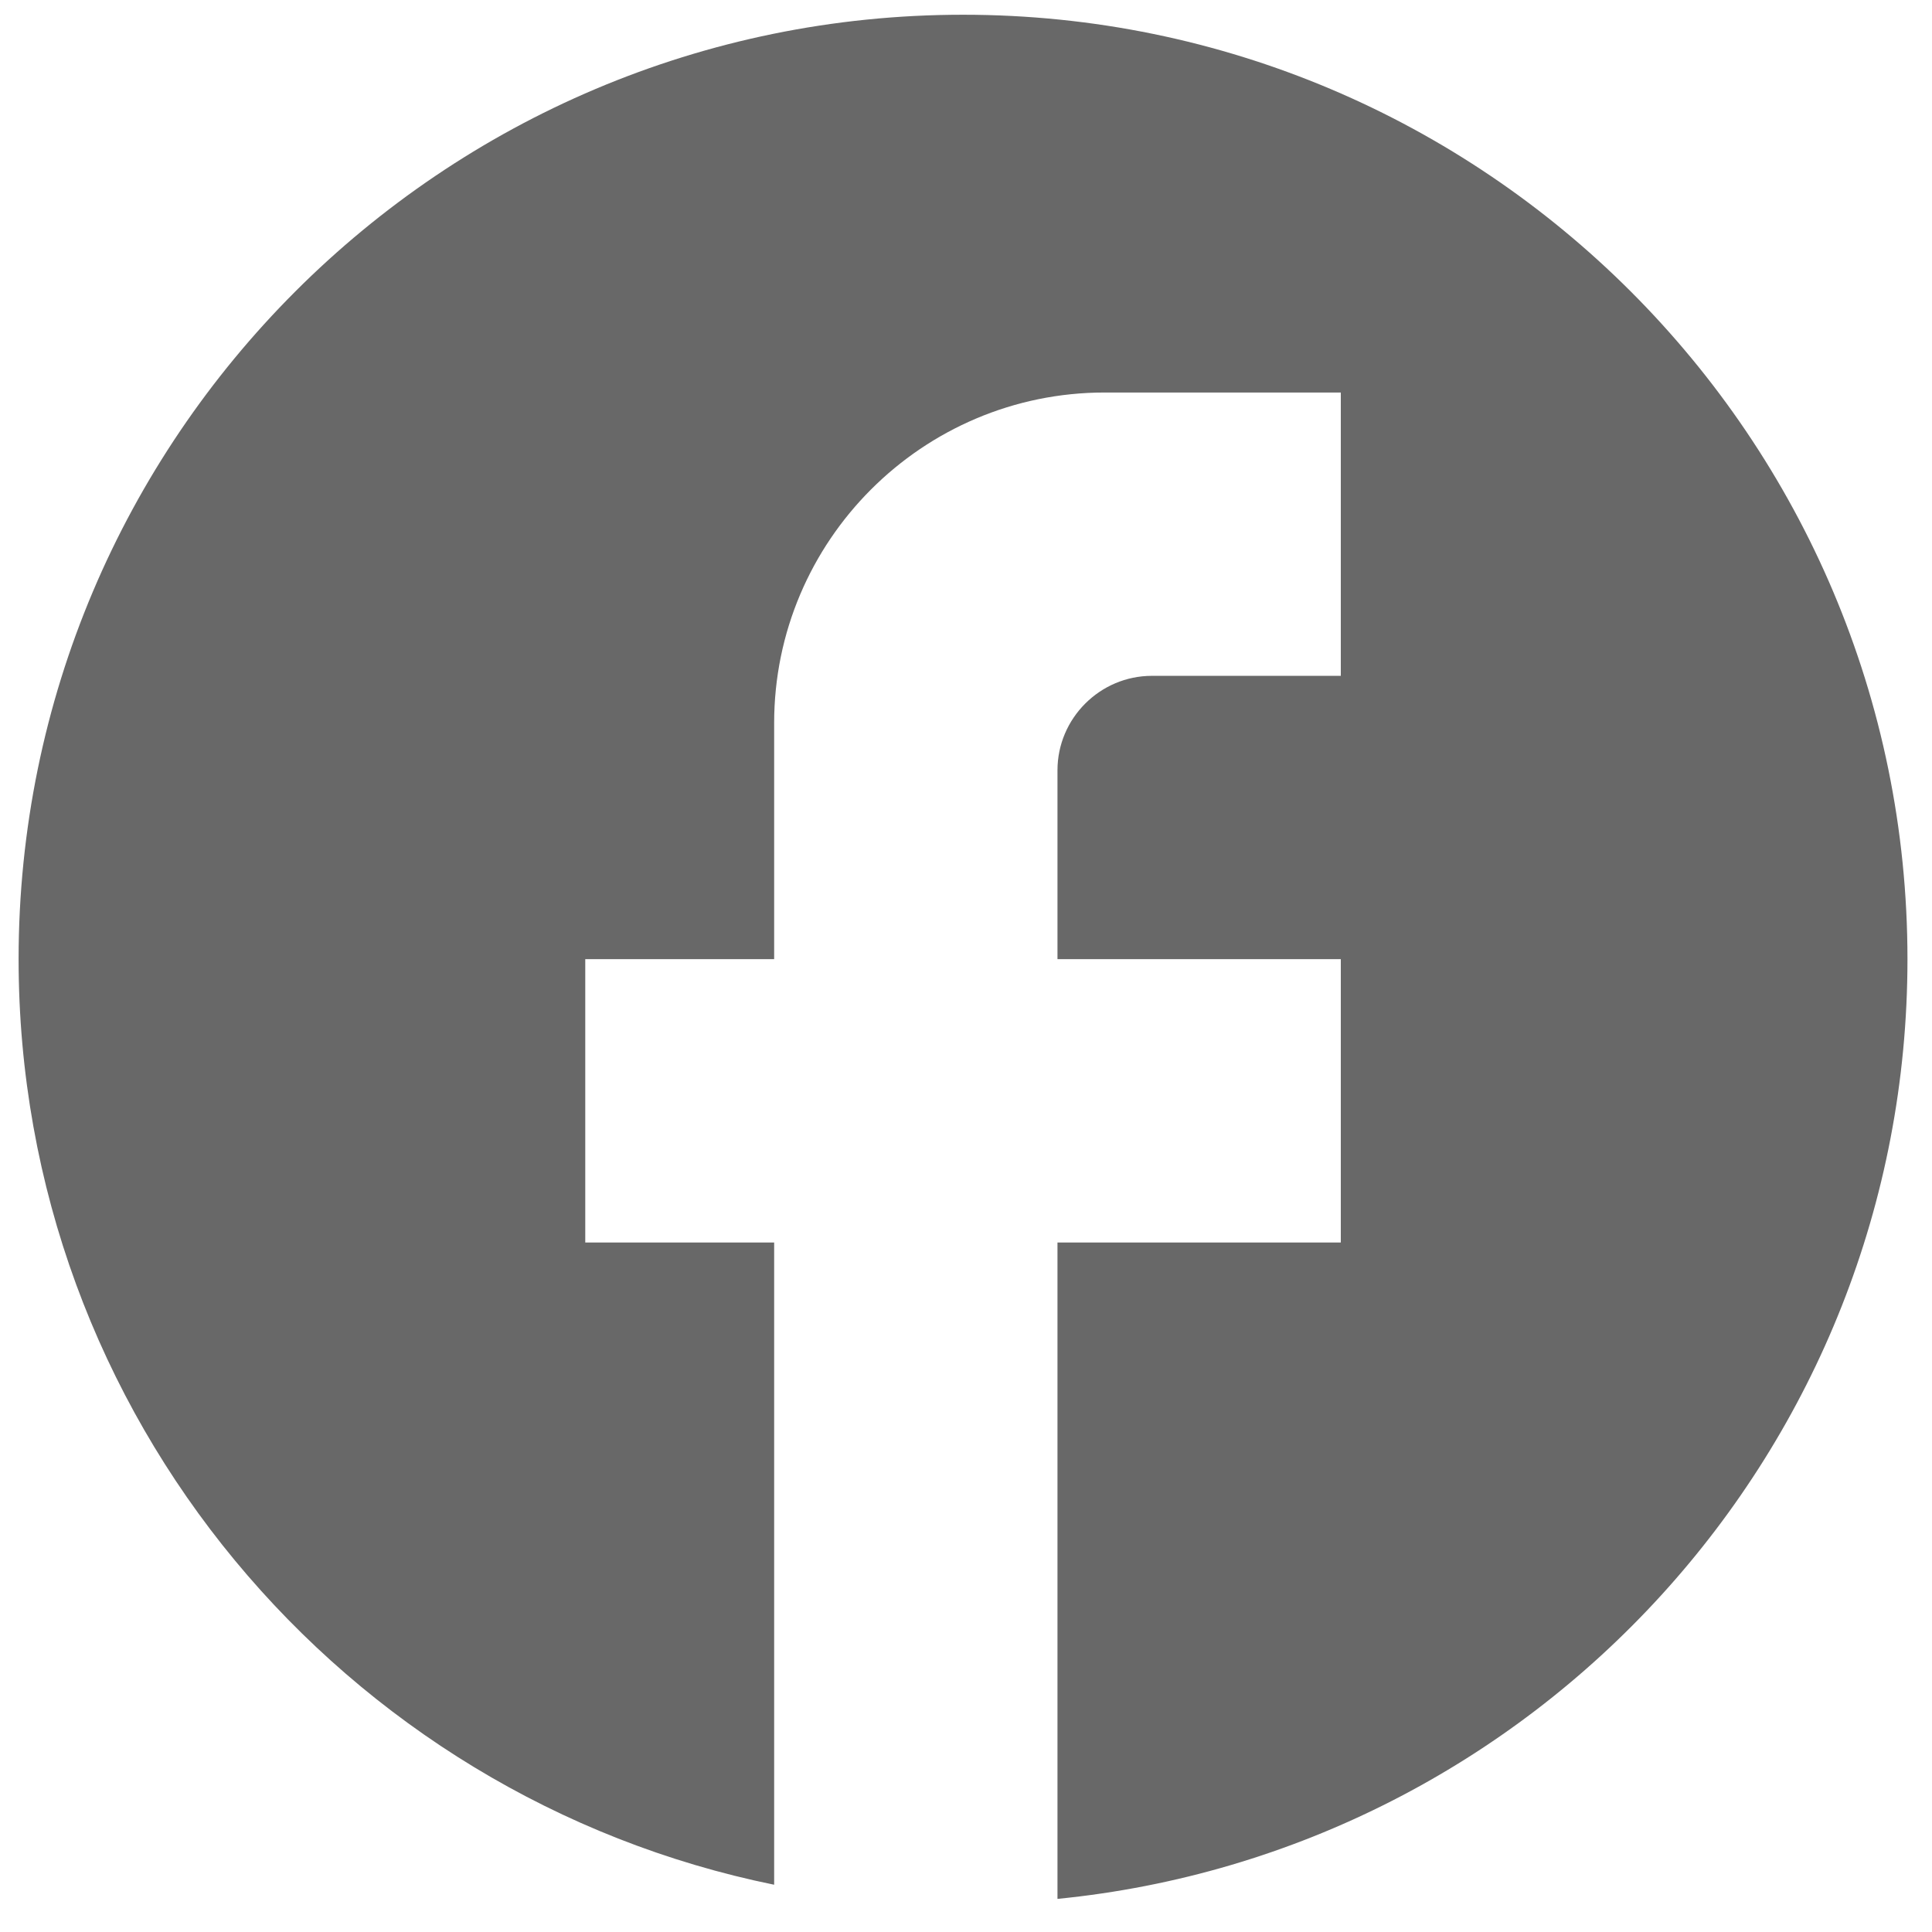 <svg width="43" height="43" viewBox="0 0 43 43" fill="none" xmlns="http://www.w3.org/2000/svg">
<path d="M42.454 21.348C42.454 9.745 33.037 0.328 21.434 0.328C9.831 0.328 0.414 9.745 0.414 21.348C0.414 31.522 7.645 39.993 17.23 41.948V27.654H13.026V21.348H17.23V16.093C17.23 12.036 20.53 8.736 24.587 8.736H29.842V15.042H25.638C24.482 15.042 23.536 15.988 23.536 17.144V21.348H29.842V27.654H23.536V42.263C34.151 41.212 42.454 32.258 42.454 21.348Z" fill="#686868"/>
</svg>
